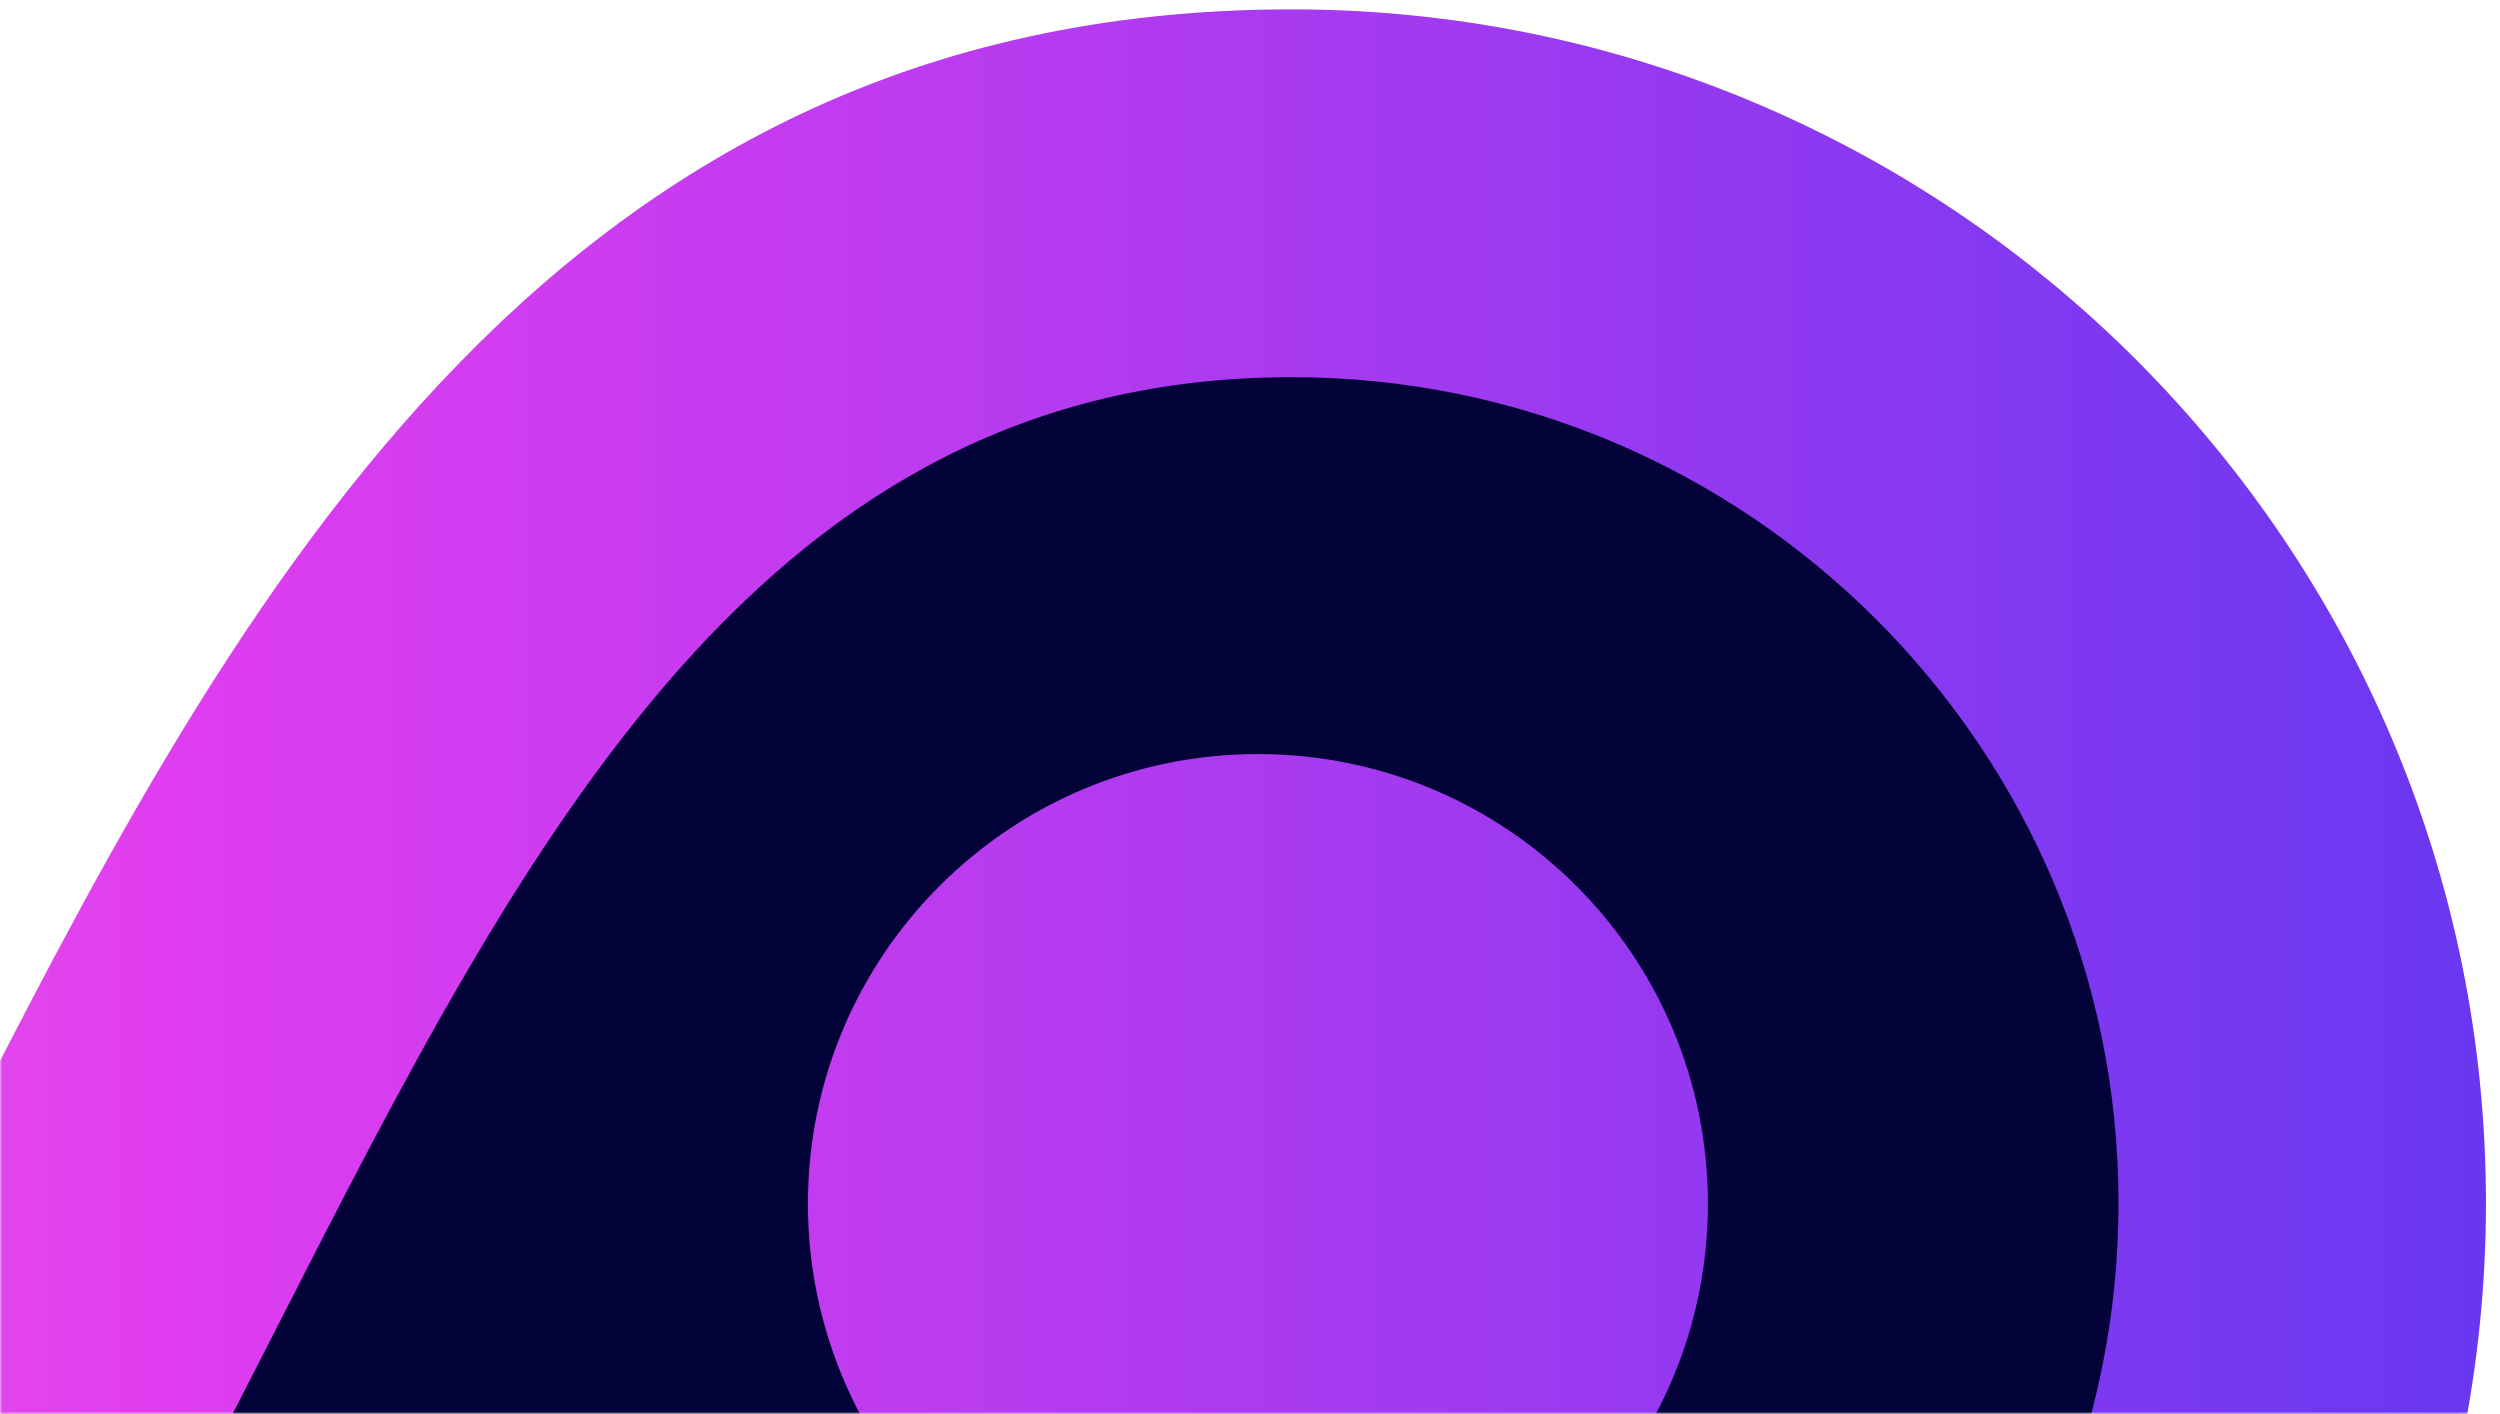 <svg width="534" height="302" viewBox="0 0 534 302" fill="none" xmlns="http://www.w3.org/2000/svg">
<mask id="mask0_342_12048" style="mask-type:alpha" maskUnits="userSpaceOnUse" x="0" y="0" width="534" height="302">
<rect width="534" height="302" fill="url(#paint0_linear_342_12048)"/>
</mask>
<g mask="url(#mask0_342_12048)">
<path d="M525 302C525 302 417.504 302 277.5 302C137.496 302 -6 302 -6 302C-6 161.996 139 3 277.5 3C443 3 554 156 525 302Z" fill="#03033A"/>
<path d="M275.966 512C190.139 512 110.586 469.302 63.156 397.698C51.172 379.641 56.129 355.251 74.198 343.275C92.329 331.299 116.672 336.253 128.655 354.31C161.53 403.843 216.552 433.437 275.966 433.437C373.337 433.437 452.514 354.31 452.514 257C452.514 159.69 373.337 80.563 275.966 80.563C162.66 80.563 112.28 179.378 58.889 284.024C38.75 323.462 17.984 364.279 -6.422 398.952C-58.307 472.813 -130.394 511.875 -214.903 511.875C-355.564 511.875 -470 397.51 -470 256.937C-470 116.364 -355.564 2 -214.903 2C-133.092 2 -55.672 41.626 -7.802 108.025C4.871 125.644 0.919 150.16 -16.711 162.825C-34.341 175.49 -58.872 171.54 -71.545 153.922C-104.671 107.963 -158.25 80.5 -214.903 80.5C-312.274 80.5 -391.451 159.627 -391.451 256.937C-391.451 354.247 -312.274 433.375 -214.903 433.375C-156.305 433.375 -107.808 406.602 -70.729 353.871C-49.523 323.713 -30.89 287.096 -11.127 248.347C47.785 132.854 114.539 2 275.903 2C416.564 2 531 116.364 531 256.937C531 397.51 416.627 512 275.966 512ZM268.688 161.069C215.611 161.069 172.572 204.081 172.572 257.125C172.572 310.169 215.611 353.182 268.688 353.182C321.766 353.182 364.805 310.169 364.805 257.125C364.805 204.019 321.766 161.069 268.688 161.069Z" fill="url(#paint1_linear_342_12048)"/>
</g>
<defs>
<linearGradient id="paint0_linear_342_12048" x1="562.925" y1="78.296" x2="-4.086" y2="88.528" gradientUnits="userSpaceOnUse">
<stop stop-color="#03033A"/>
<stop offset="1" stop-color="#6937F1"/>
</linearGradient>
<linearGradient id="paint1_linear_342_12048" x1="-470" y1="257.07" x2="531.048" y2="257.07" gradientUnits="userSpaceOnUse">
<stop stop-color="#EAC49F"/>
<stop offset="0.055" stop-color="#E8B4AD"/>
<stop offset="0.18" stop-color="#E494C8"/>
<stop offset="0.25" stop-color="#E288D2"/>
<stop offset="0.395" stop-color="#E15AE4"/>
<stop offset="0.5" stop-color="#E13DF0"/>
<stop offset="0.645" stop-color="#C23BF0"/>
<stop offset="0.961" stop-color="#7338F1"/>
<stop offset="1" stop-color="#6937F1"/>
</linearGradient>
</defs>
</svg>
